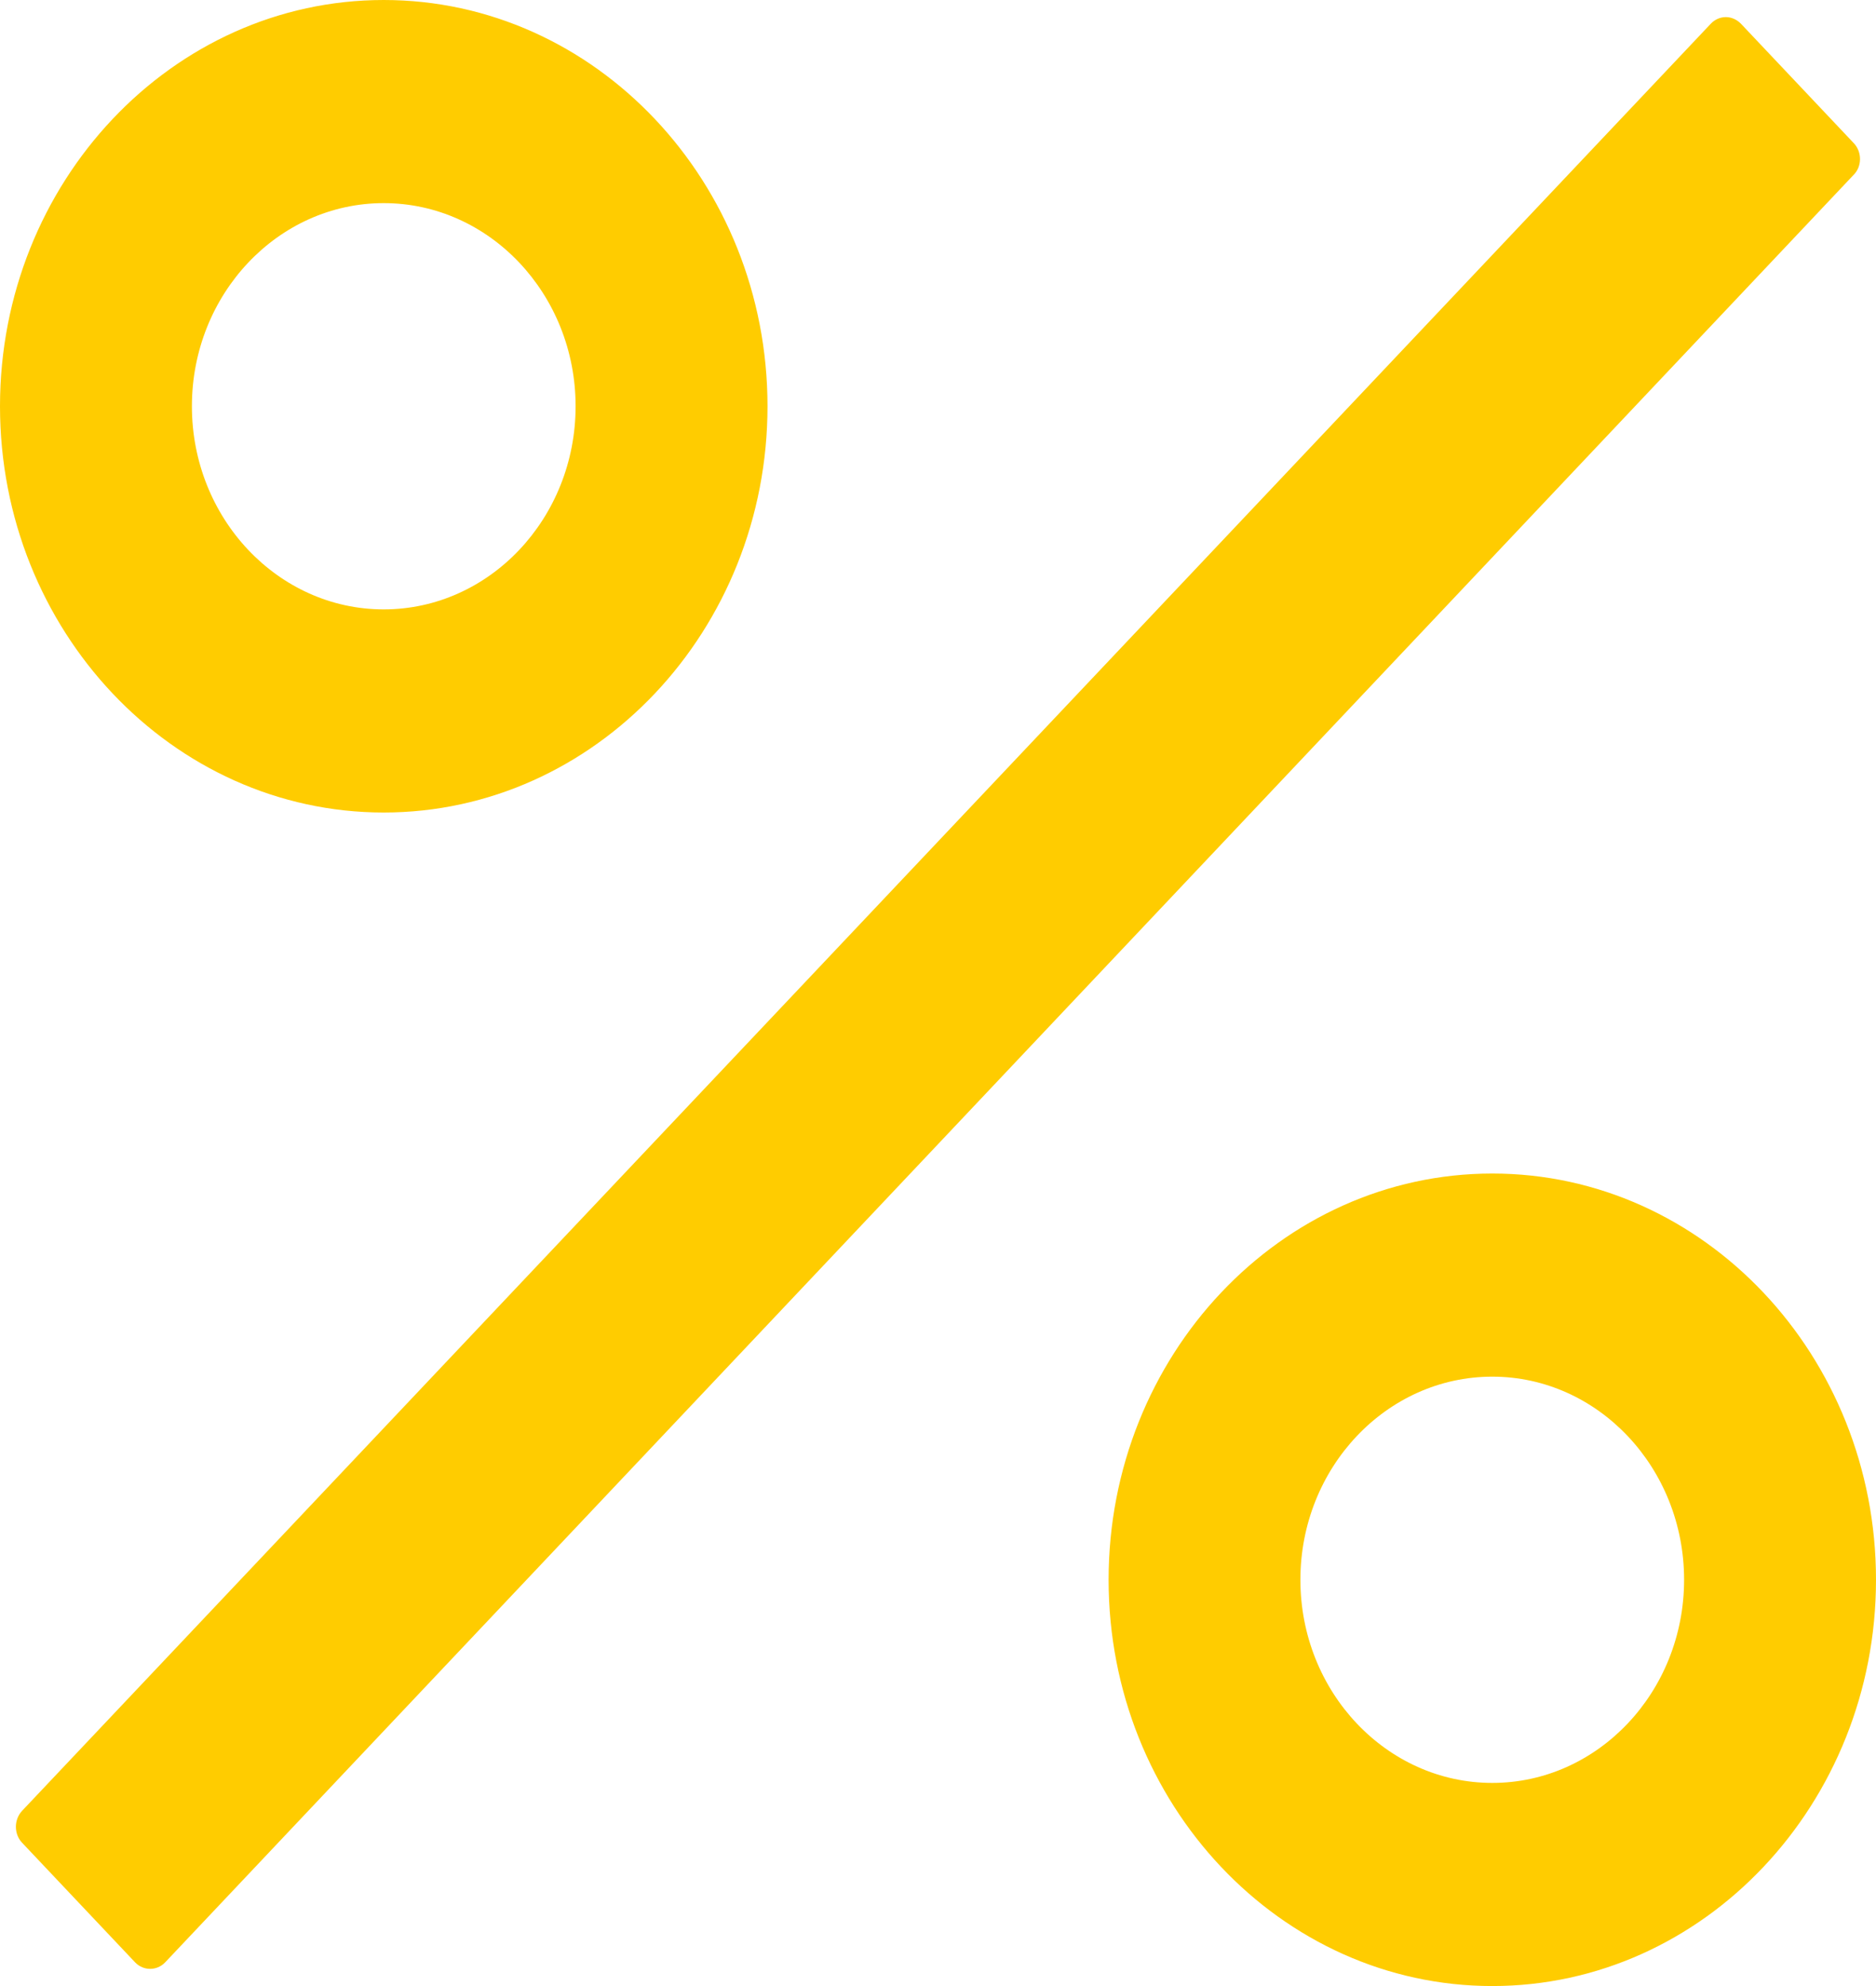 <svg width="17" height="18" viewBox="0 0 17 18" fill="none" xmlns="http://www.w3.org/2000/svg">
<path d="M16.8 1.299L15.776 0.215C15.739 0.177 15.69 0.155 15.639 0.155C15.588 0.155 15.539 0.177 15.503 0.215L0.2 16.412C0.164 16.451 0.144 16.503 0.144 16.557C0.144 16.611 0.164 16.663 0.2 16.701L1.224 17.785C1.299 17.864 1.422 17.864 1.497 17.785L16.797 1.585C16.874 1.509 16.874 1.378 16.8 1.299ZM3.477 7.364C5.395 7.364 6.955 5.712 6.955 3.682C6.955 1.652 5.395 0 3.477 0C1.56 0 0 1.652 0 3.682C0 5.712 1.56 7.364 3.477 7.364ZM3.477 1.841C4.436 1.841 5.216 2.667 5.216 3.682C5.216 4.697 4.436 5.523 3.477 5.523C2.519 5.523 1.739 4.697 1.739 3.682C1.739 2.667 2.519 1.841 3.477 1.841ZM13.523 10.636C11.605 10.636 10.046 12.288 10.046 14.318C10.046 16.348 11.605 18 13.523 18C15.44 18 17 16.348 17 14.318C17 12.288 15.44 10.636 13.523 10.636ZM13.523 16.159C12.564 16.159 11.784 15.333 11.784 14.318C11.784 13.303 12.564 12.477 13.523 12.477C14.481 12.477 15.261 13.303 15.261 14.318C15.261 15.333 14.481 16.159 13.523 16.159Z" fill="#FFCC00"/>
</svg>
